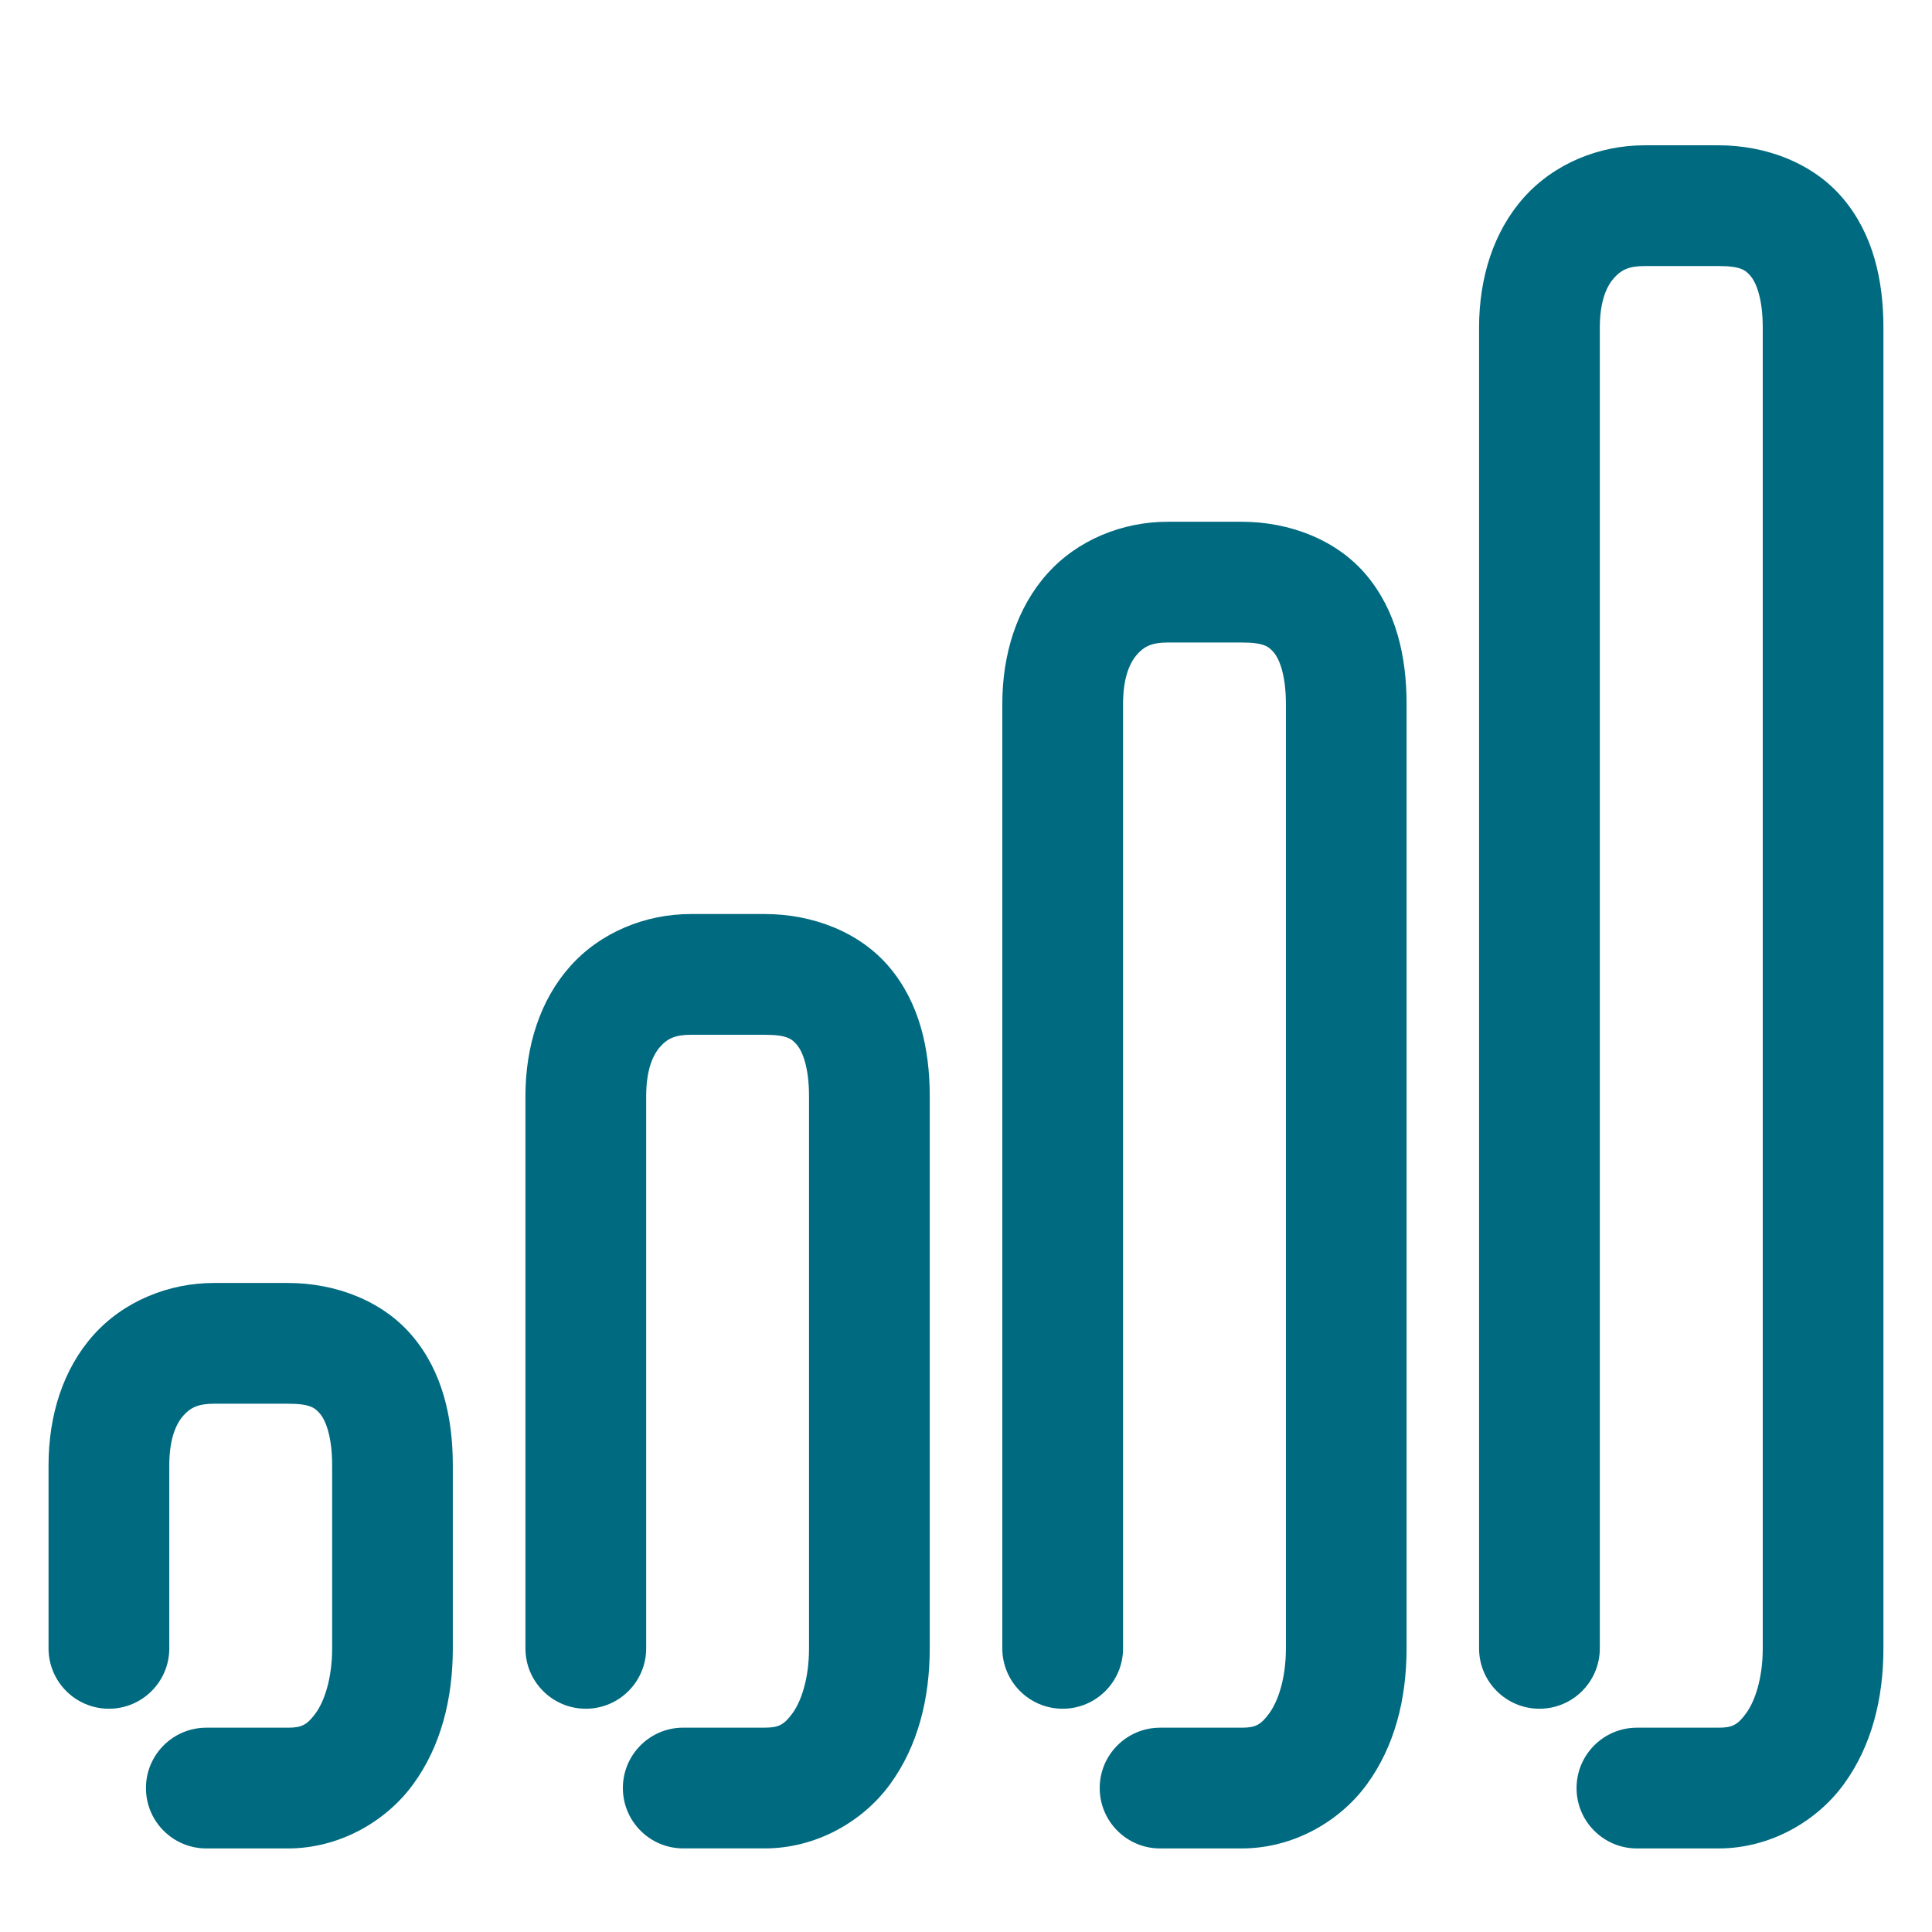 <svg xmlns="http://www.w3.org/2000/svg" width="48" height="48">
	<path d="m 40.856,3.61 c -1.125,0 -2.242,0.453 -2.994,1.295 C 37.11,5.746 36.747,6.896 36.747,8.139 V 40.953 c 0,0.828 0.672,1.5 1.5,1.5 0.828,0 1.5,-0.672 1.5,-1.5 V 8.139 c 0,-0.677 0.181,-1.042 0.354,-1.234 0.172,-0.193 0.36,-0.295 0.756,-0.295 h 1.842 c 0.552,0 0.673,0.104 0.799,0.254 0.125,0.15 0.297,0.533 0.297,1.275 V 40.953 c 0,0.763 -0.202,1.323 -0.41,1.609 C 43.175,42.849 43.046,42.924 42.698,42.924 h -2.029 c -0.828,0 -1.5,0.672 -1.5,1.5 0,0.828 0.672,1.5 1.5,1.5 h 2.029 c 1.255,0 2.423,-0.651 3.111,-1.596 0.689,-0.945 0.984,-2.12 0.984,-3.375 V 8.139 c 0,-1.187 -0.258,-2.317 -0.996,-3.199 C 45.06,4.057 43.883,3.61 42.698,3.61 Z M 29.009,12.963 c -1.125,0 -2.24,0.451 -2.992,1.293 -0.752,0.842 -1.115,1.991 -1.115,3.234 v 23.463 c 0,0.828 0.672,1.5 1.5,1.5 0.828,0 1.5,-0.672 1.5,-1.5 v -23.463 c 0,-0.677 0.179,-1.042 0.352,-1.234 0.172,-0.193 0.36,-0.293 0.756,-0.293 h 1.842 c 0.552,0 0.673,0.102 0.799,0.252 0.125,0.15 0.297,0.533 0.297,1.275 v 23.463 c 0,0.763 -0.202,1.323 -0.41,1.609 C 31.328,42.849 31.198,42.924 30.851,42.924 h -2.029 c -0.828,0 -1.5,0.672 -1.5,1.5 0,0.828 0.672,1.5 1.5,1.5 h 2.029 c 1.255,0 2.423,-0.651 3.111,-1.596 0.689,-0.945 0.984,-2.12 0.984,-3.375 v -23.463 c 0,-1.187 -0.258,-2.317 -0.996,-3.199 -0.738,-0.882 -1.915,-1.328 -3.1,-1.328 z m -11.848,9.746 c -1.125,0 -2.24,0.453 -2.992,1.295 -0.752,0.842 -1.115,1.989 -1.115,3.232 v 13.717 c 0,0.828 0.672,1.5 1.5,1.5 0.828,0 1.5,-0.672 1.5,-1.5 V 27.236 c 0,-0.677 0.179,-1.042 0.352,-1.234 0.172,-0.193 0.36,-0.293 0.756,-0.293 h 1.842 c 0.552,0 0.673,0.104 0.799,0.254 0.125,0.15 0.297,0.532 0.297,1.273 v 13.717 c 0,0.763 -0.2,1.323 -0.408,1.609 -0.209,0.286 -0.34,0.361 -0.688,0.361 h -2.029 c -0.828,0 -1.5,0.672 -1.5,1.5 0,0.828 0.672,1.5 1.5,1.5 h 2.029 c 1.255,0 2.423,-0.651 3.111,-1.596 0.689,-0.945 0.984,-2.12 0.984,-3.375 V 27.236 c 0,-1.187 -0.258,-2.317 -0.996,-3.199 C 21.364,23.155 20.188,22.709 19.003,22.709 Z M 5.315,31.875 c -1.125,0 -2.242,0.453 -2.994,1.295 -0.752,0.842 -1.115,1.991 -1.115,3.234 v 4.549 c 0,0.828 0.672,1.5 1.5,1.5 0.828,0 1.5,-0.672 1.5,-1.5 v -4.549 c 0,-0.677 0.179,-1.044 0.352,-1.236 0.172,-0.193 0.362,-0.293 0.758,-0.293 h 1.84 c 0.552,0 0.673,0.104 0.799,0.254 0.125,0.15 0.297,0.534 0.297,1.275 v 4.549 c 0,0.763 -0.2,1.323 -0.408,1.609 C 7.634,42.849 7.503,42.924 7.155,42.924 H 5.126 c -0.828,0 -1.5,0.672 -1.5,1.5 0,0.828 0.672,1.5 1.5,1.5 h 2.029 c 1.255,0 2.423,-0.651 3.111,-1.596 0.689,-0.945 0.984,-2.12 0.984,-3.375 v -4.549 c 0,-1.187 -0.258,-2.319 -0.996,-3.201 C 9.517,32.321 8.34,31.875 7.155,31.875 Z" fill="#006A80"/>
</svg>
